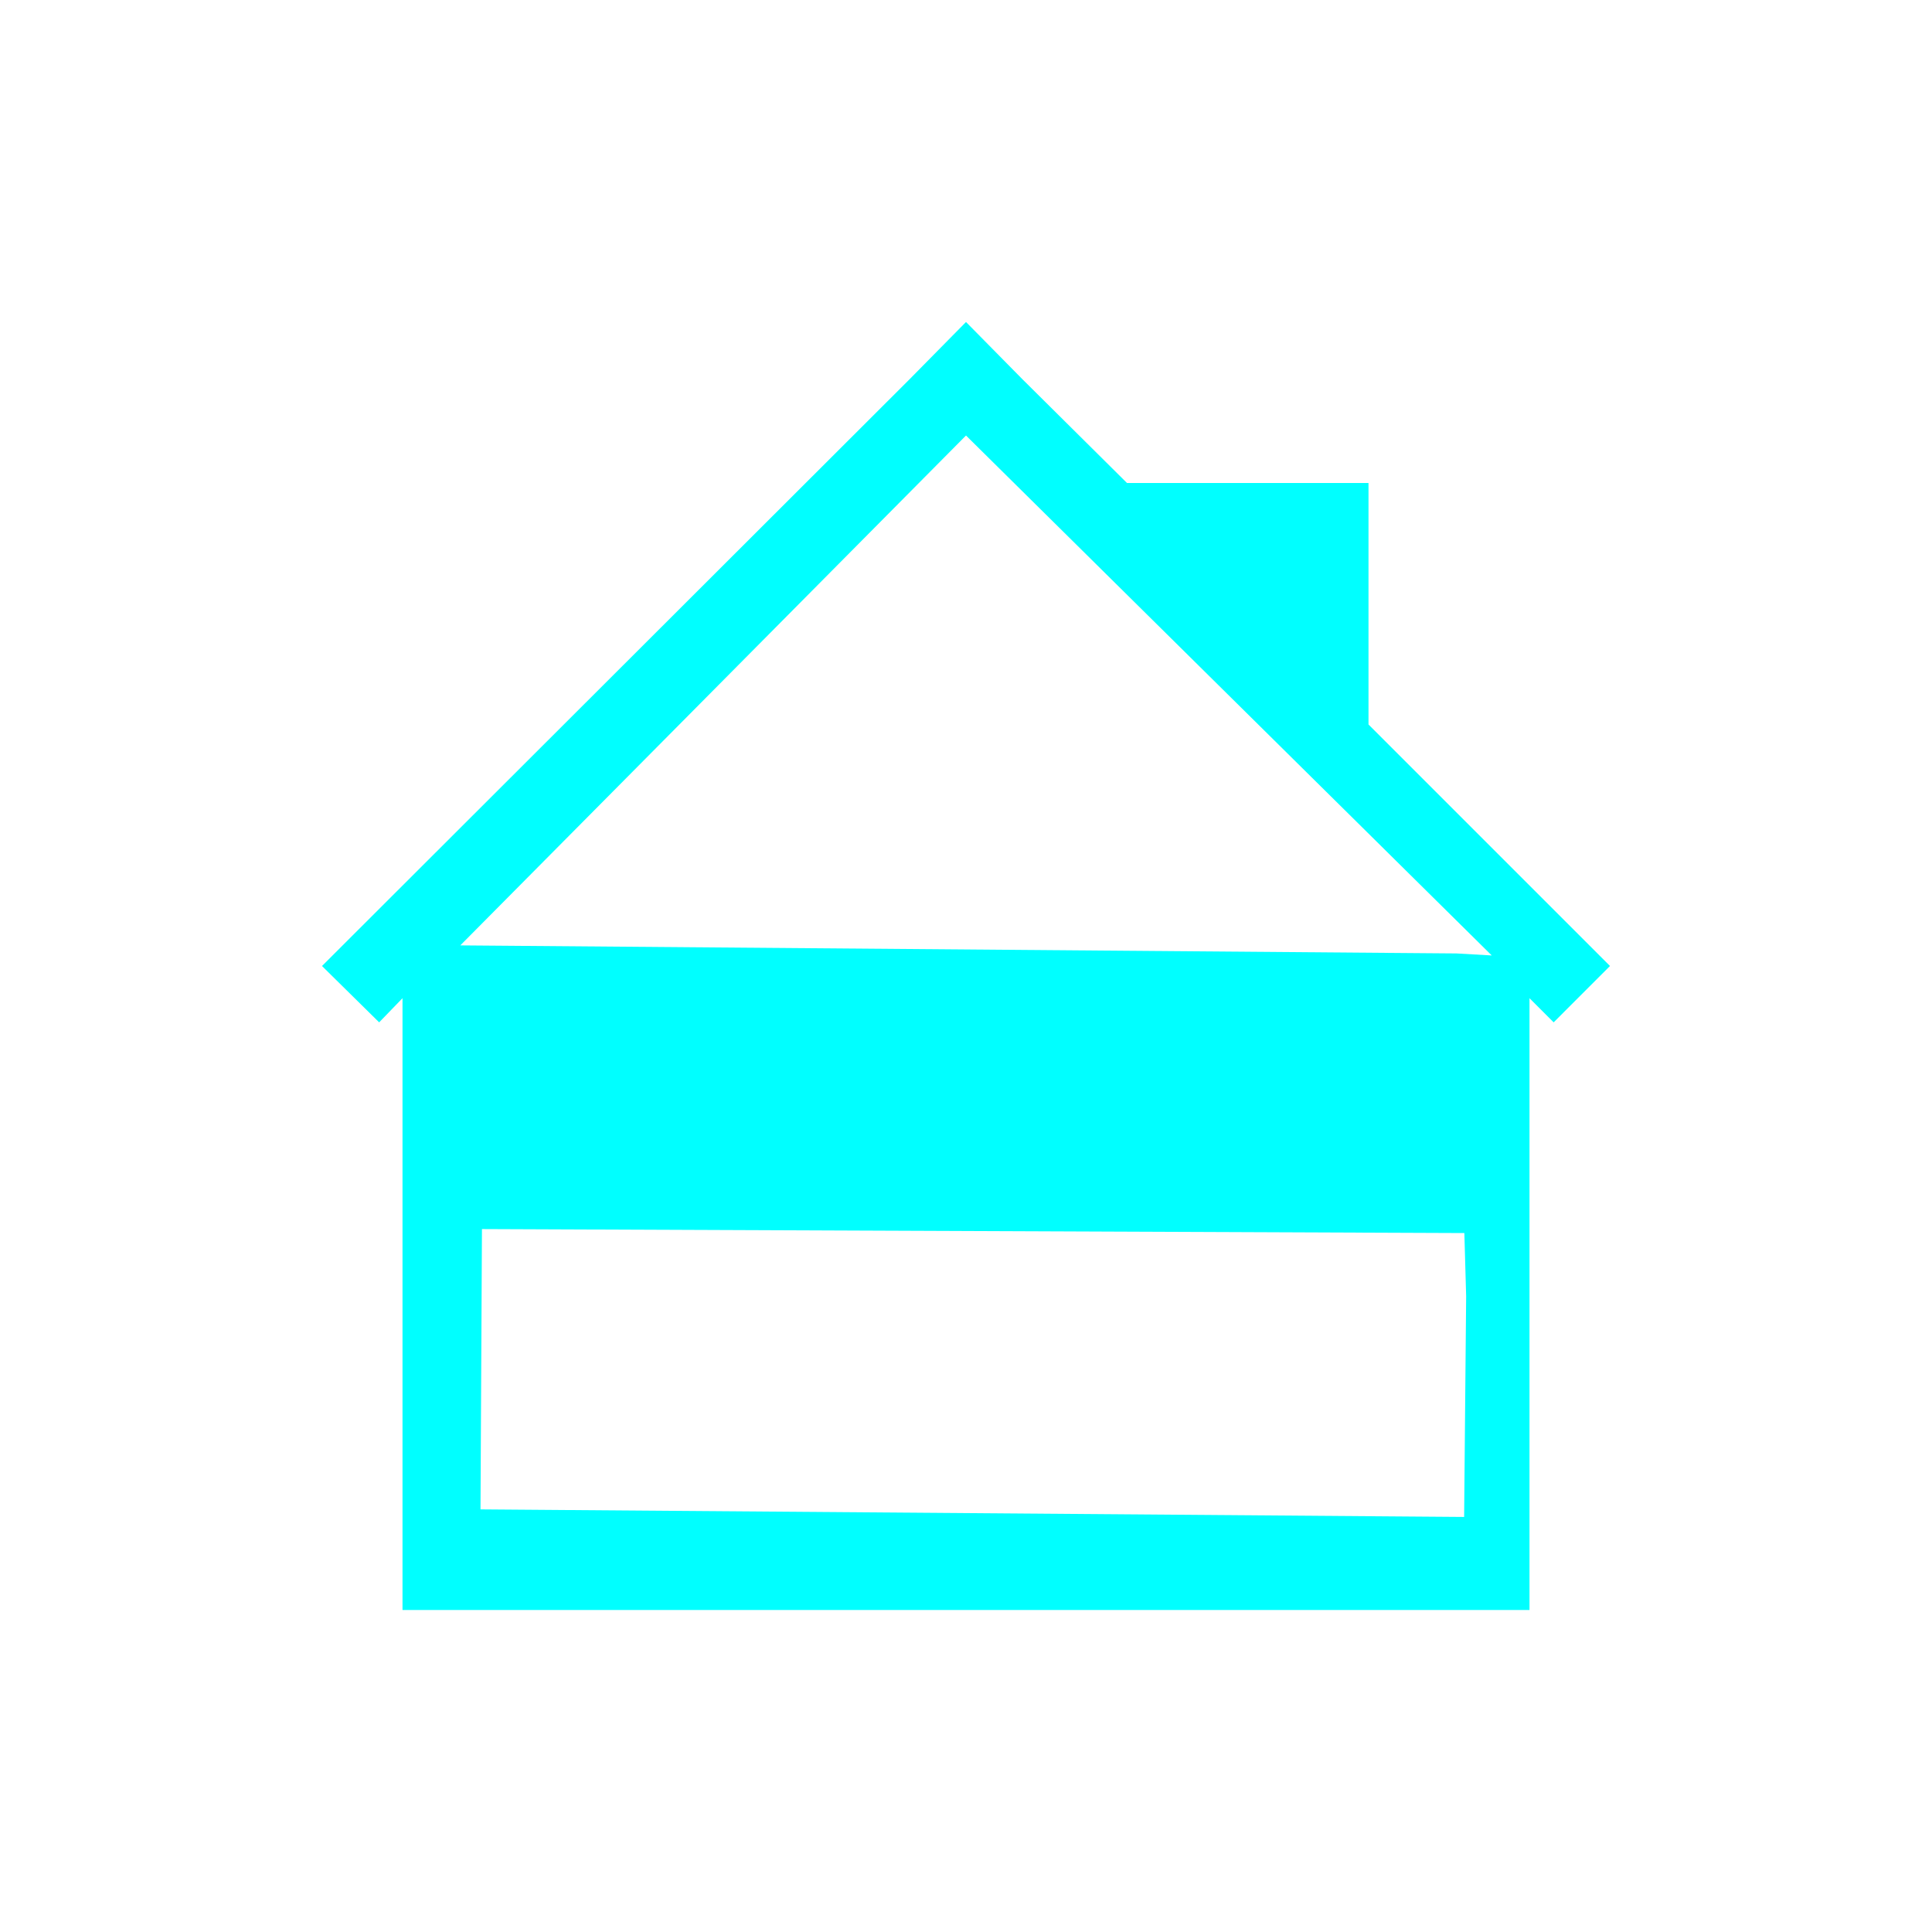 <?xml version="1.0" encoding="UTF-8" standalone="no"?>
<svg
   xmlns:dc="http://purl.org/dc/elements/1.1/"
   xmlns:cc="http://creativecommons.org/ns#"
   xmlns:rdf="http://www.w3.org/1999/02/22-rdf-syntax-ns#"
   xmlns:svg="http://www.w3.org/2000/svg"
   xmlns="http://www.w3.org/2000/svg"
   xmlns:sodipodi="http://sodipodi.sourceforge.net/DTD/sodipodi-0.dtd"
   xmlns:inkscape="http://www.inkscape.org/namespaces/inkscape"
   viewBox="0 0 24 24"
   version="1.1"
   id="svg7"
   sodipodi:docname="upstairs-black.svg"
   inkscape:version="0.92.3 (2405546, 2018-03-11)">
  <sodipodi:namedview
     pagecolor="#ffffff"
     bordercolor="#666666"
     borderopacity="1"
     objecttolerance="10"
     gridtolerance="10"
     guidetolerance="10"
     inkscape:pageopacity="0"
     inkscape:pageshadow="2"
     inkscape:window-width="1366"
     inkscape:window-height="708"
     id="namedview9"
     showgrid="false"
     inkscape:zoom="22.627417"
     inkscape:cx="4.5207775"
     inkscape:cy="8.8020547"
     inkscape:window-x="0"
     inkscape:window-y="0"
     inkscape:window-maximized="1"
     inkscape:current-layer="svg7" />
  <defs
     id="defs3">
    <style
       id="current-color-scheme"
       type="text/css">.ColorScheme-Text {
        color:#00ffff;
      }</style>
  </defs>
  <path
     d="M 12,4 11.3,4.71 4,12 4.71,12.7 5,12.4 V 20 h 1 5 3 5 V 19 12.4 L 19.3,12.7 20,12 17,9 V 6 H 14 L 12.7,4.71 Z m 0,1.41 6.531,6.459 -0.438,-0.025 0.12,4.259 L 18.188,18.844 5.969,18.75 l 0.018,-3.482 12.588,0.051 -0.482,-3.475 -12.375,-0.1 z"
     class="ColorScheme-Text"
     id="path5"
     inkscape:connector-curvature="0"
     style="color:#00ffff;fill:#00ffff"
     sodipodi:nodetypes="cccccccccccccccccccccccccccccc" />
</svg>
